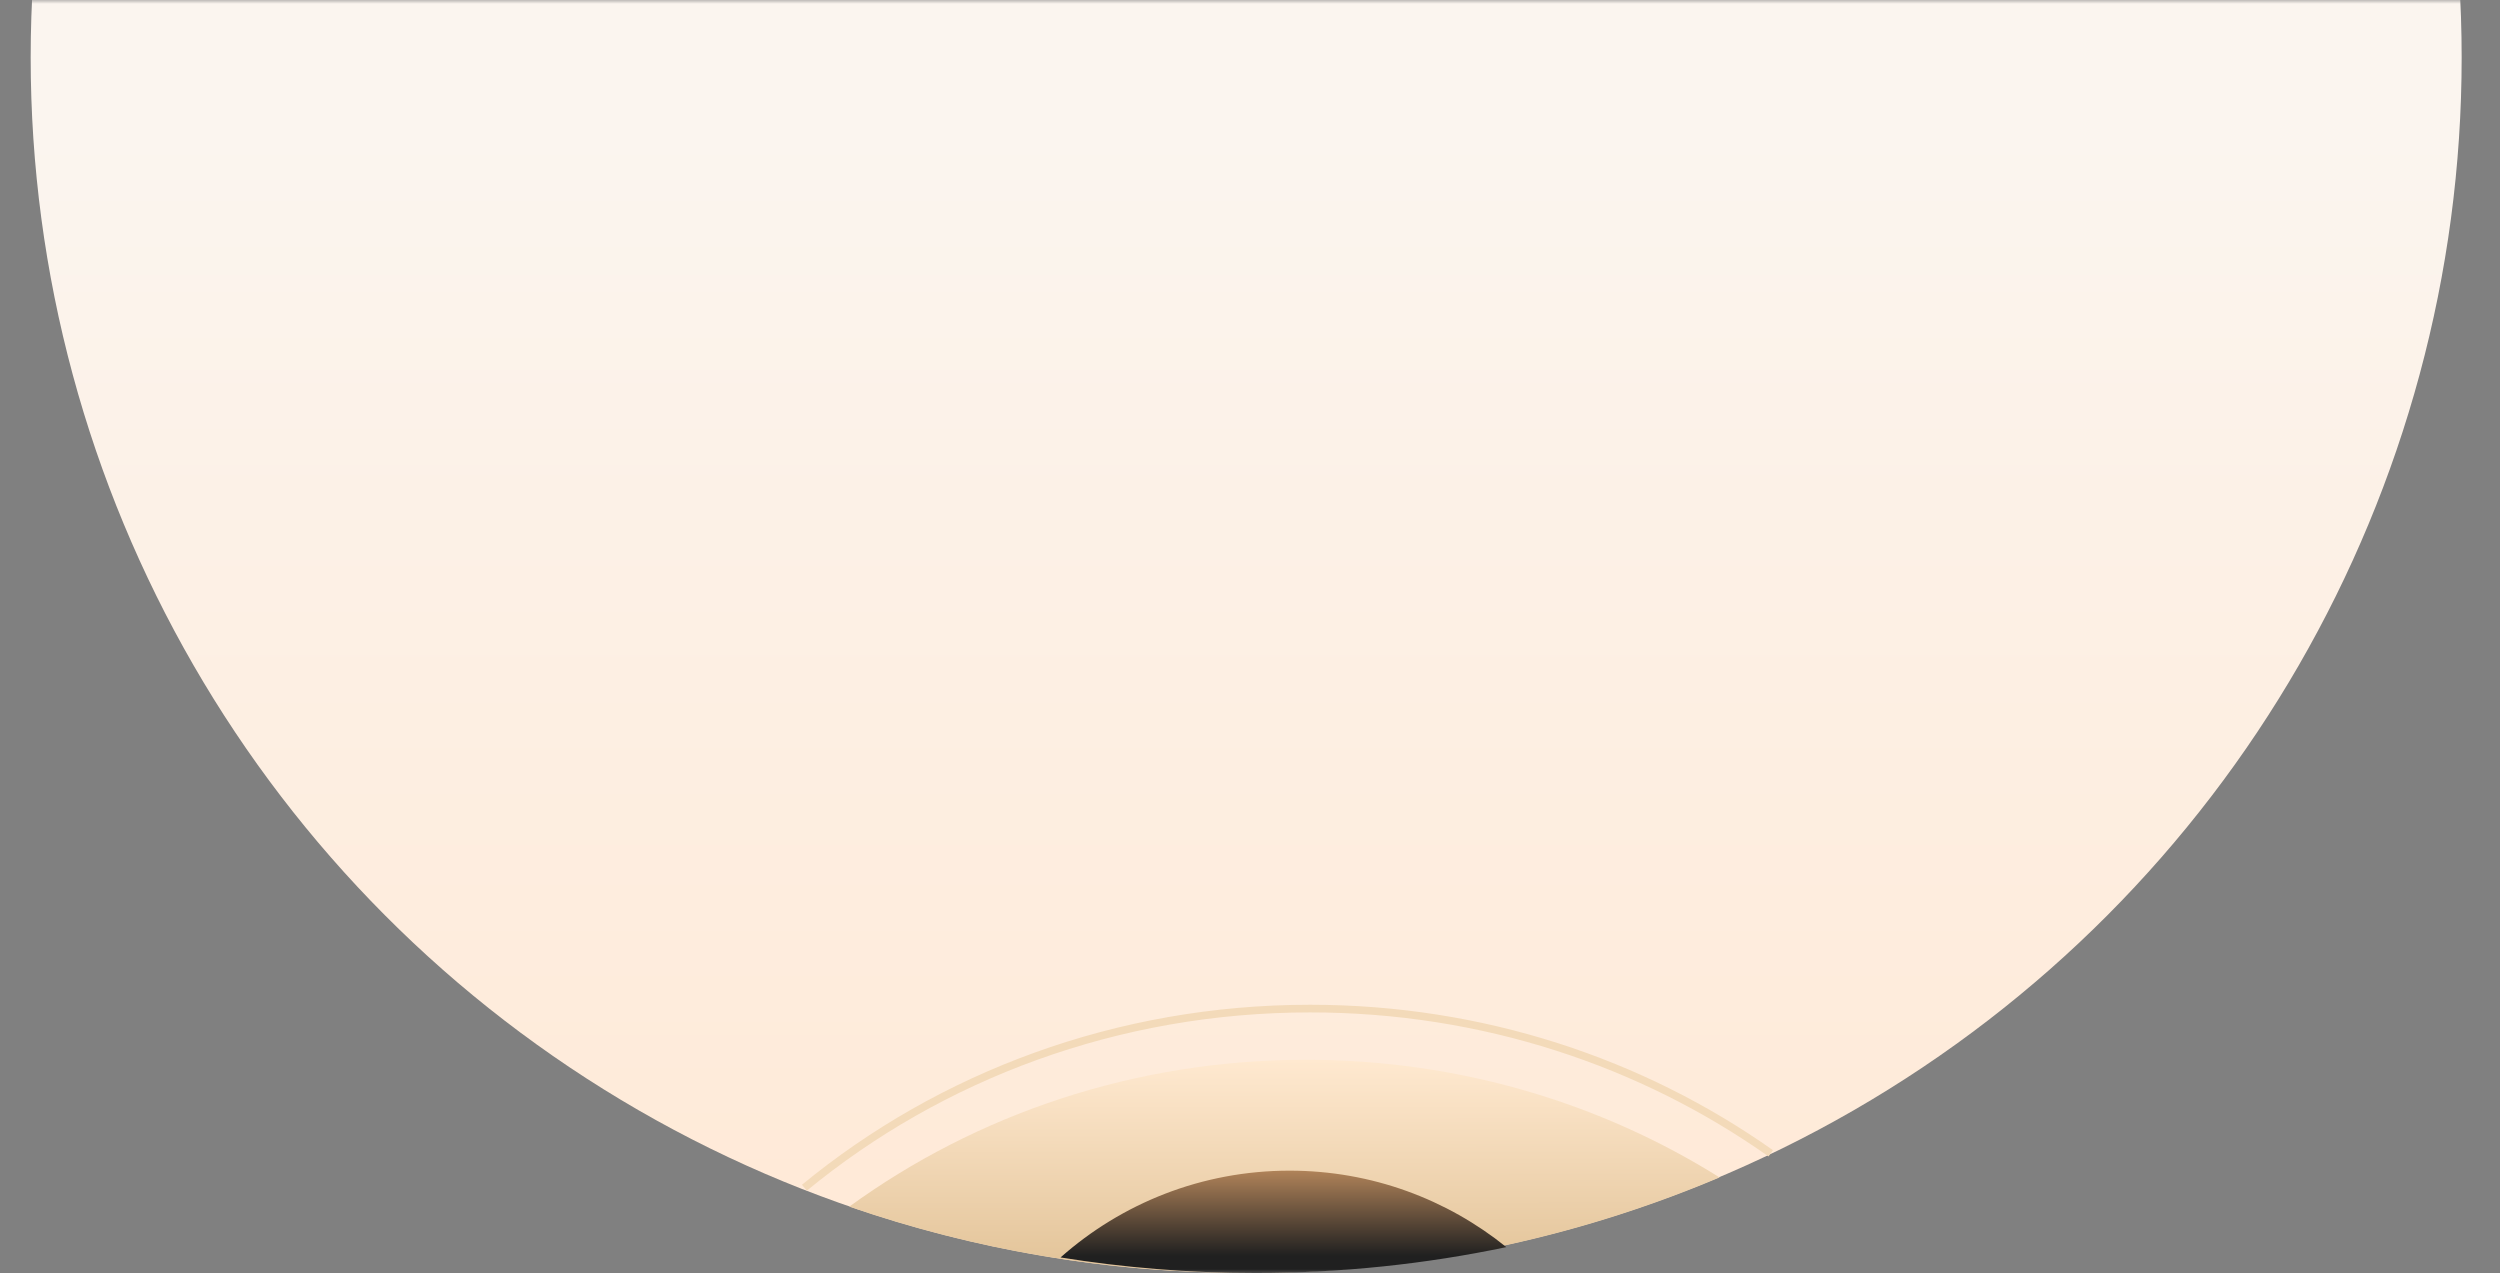 <svg fill="none" height="166" viewBox="0 0 326 166" width="326" xmlns="http://www.w3.org/2000/svg" xmlns:xlink="http://www.w3.org/1999/xlink"><rect x="0" y="0" width="326" height="166" fill="#808080" stroke="none"/><linearGradient id="a" gradientUnits="userSpaceOnUse" x1="162" x2="162" y1="-151" y2="-2.289"><stop offset="0" stop-color="#ffe9d6"/><stop offset="1" stop-color="#fbf5ef"/></linearGradient><linearGradient id="b" gradientUnits="userSpaceOnUse" x1="167.505" x2="167.485" y1="175.454" y2="138.193"><stop offset="0" stop-color="#d8b684"/><stop offset="1" stop-color="#ffe9d0"/></linearGradient><linearGradient id="c" gradientUnits="userSpaceOnUse" x1="167.361" x2="167.361" y1="163.775" y2="146.535"><stop offset="0" stop-color="#202020"/><stop offset="1" stop-color="#ffb978"/></linearGradient><mask id="d" height="166" maskUnits="userSpaceOnUse" width="326" x="0" y="0"><path d="m0 0h326v166h-326z" fill="#d9d9d9"/></mask><g mask="url(#d)"><circle cx="162.5" cy="7.5" fill="url(#a)" r="158.5" transform="matrix(-1 -0 0 -1 325 15)"/><path clip-rule="evenodd" d="m110.739 157.349c16.538-12.02 37.18-19.156 59.568-19.156 19.908 0 38.436 5.643 53.925 15.345-18.967 8.024-39.821 12.462-61.711 12.462-18.133 0-35.555-3.045-51.782-8.651z" fill="url(#b)" fill-rule="evenodd"/><path d="m104.893 154.877c17.714-14.559 40.757-23.358 65.949-23.358 22.488 0 43.262 7.011 60.063 18.872" stroke="#f3dab9"/><path clip-rule="evenodd" d="m138.296 163.971c7.949-7.043 18.406-11.318 29.861-11.318 10.705 0 20.538 3.734 28.268 9.971-10.551 2.213-21.488 3.376-32.697 3.376-8.657 0-17.151-.694-25.432-2.029z" fill="url(#c)" fill-rule="evenodd"/></g></svg>